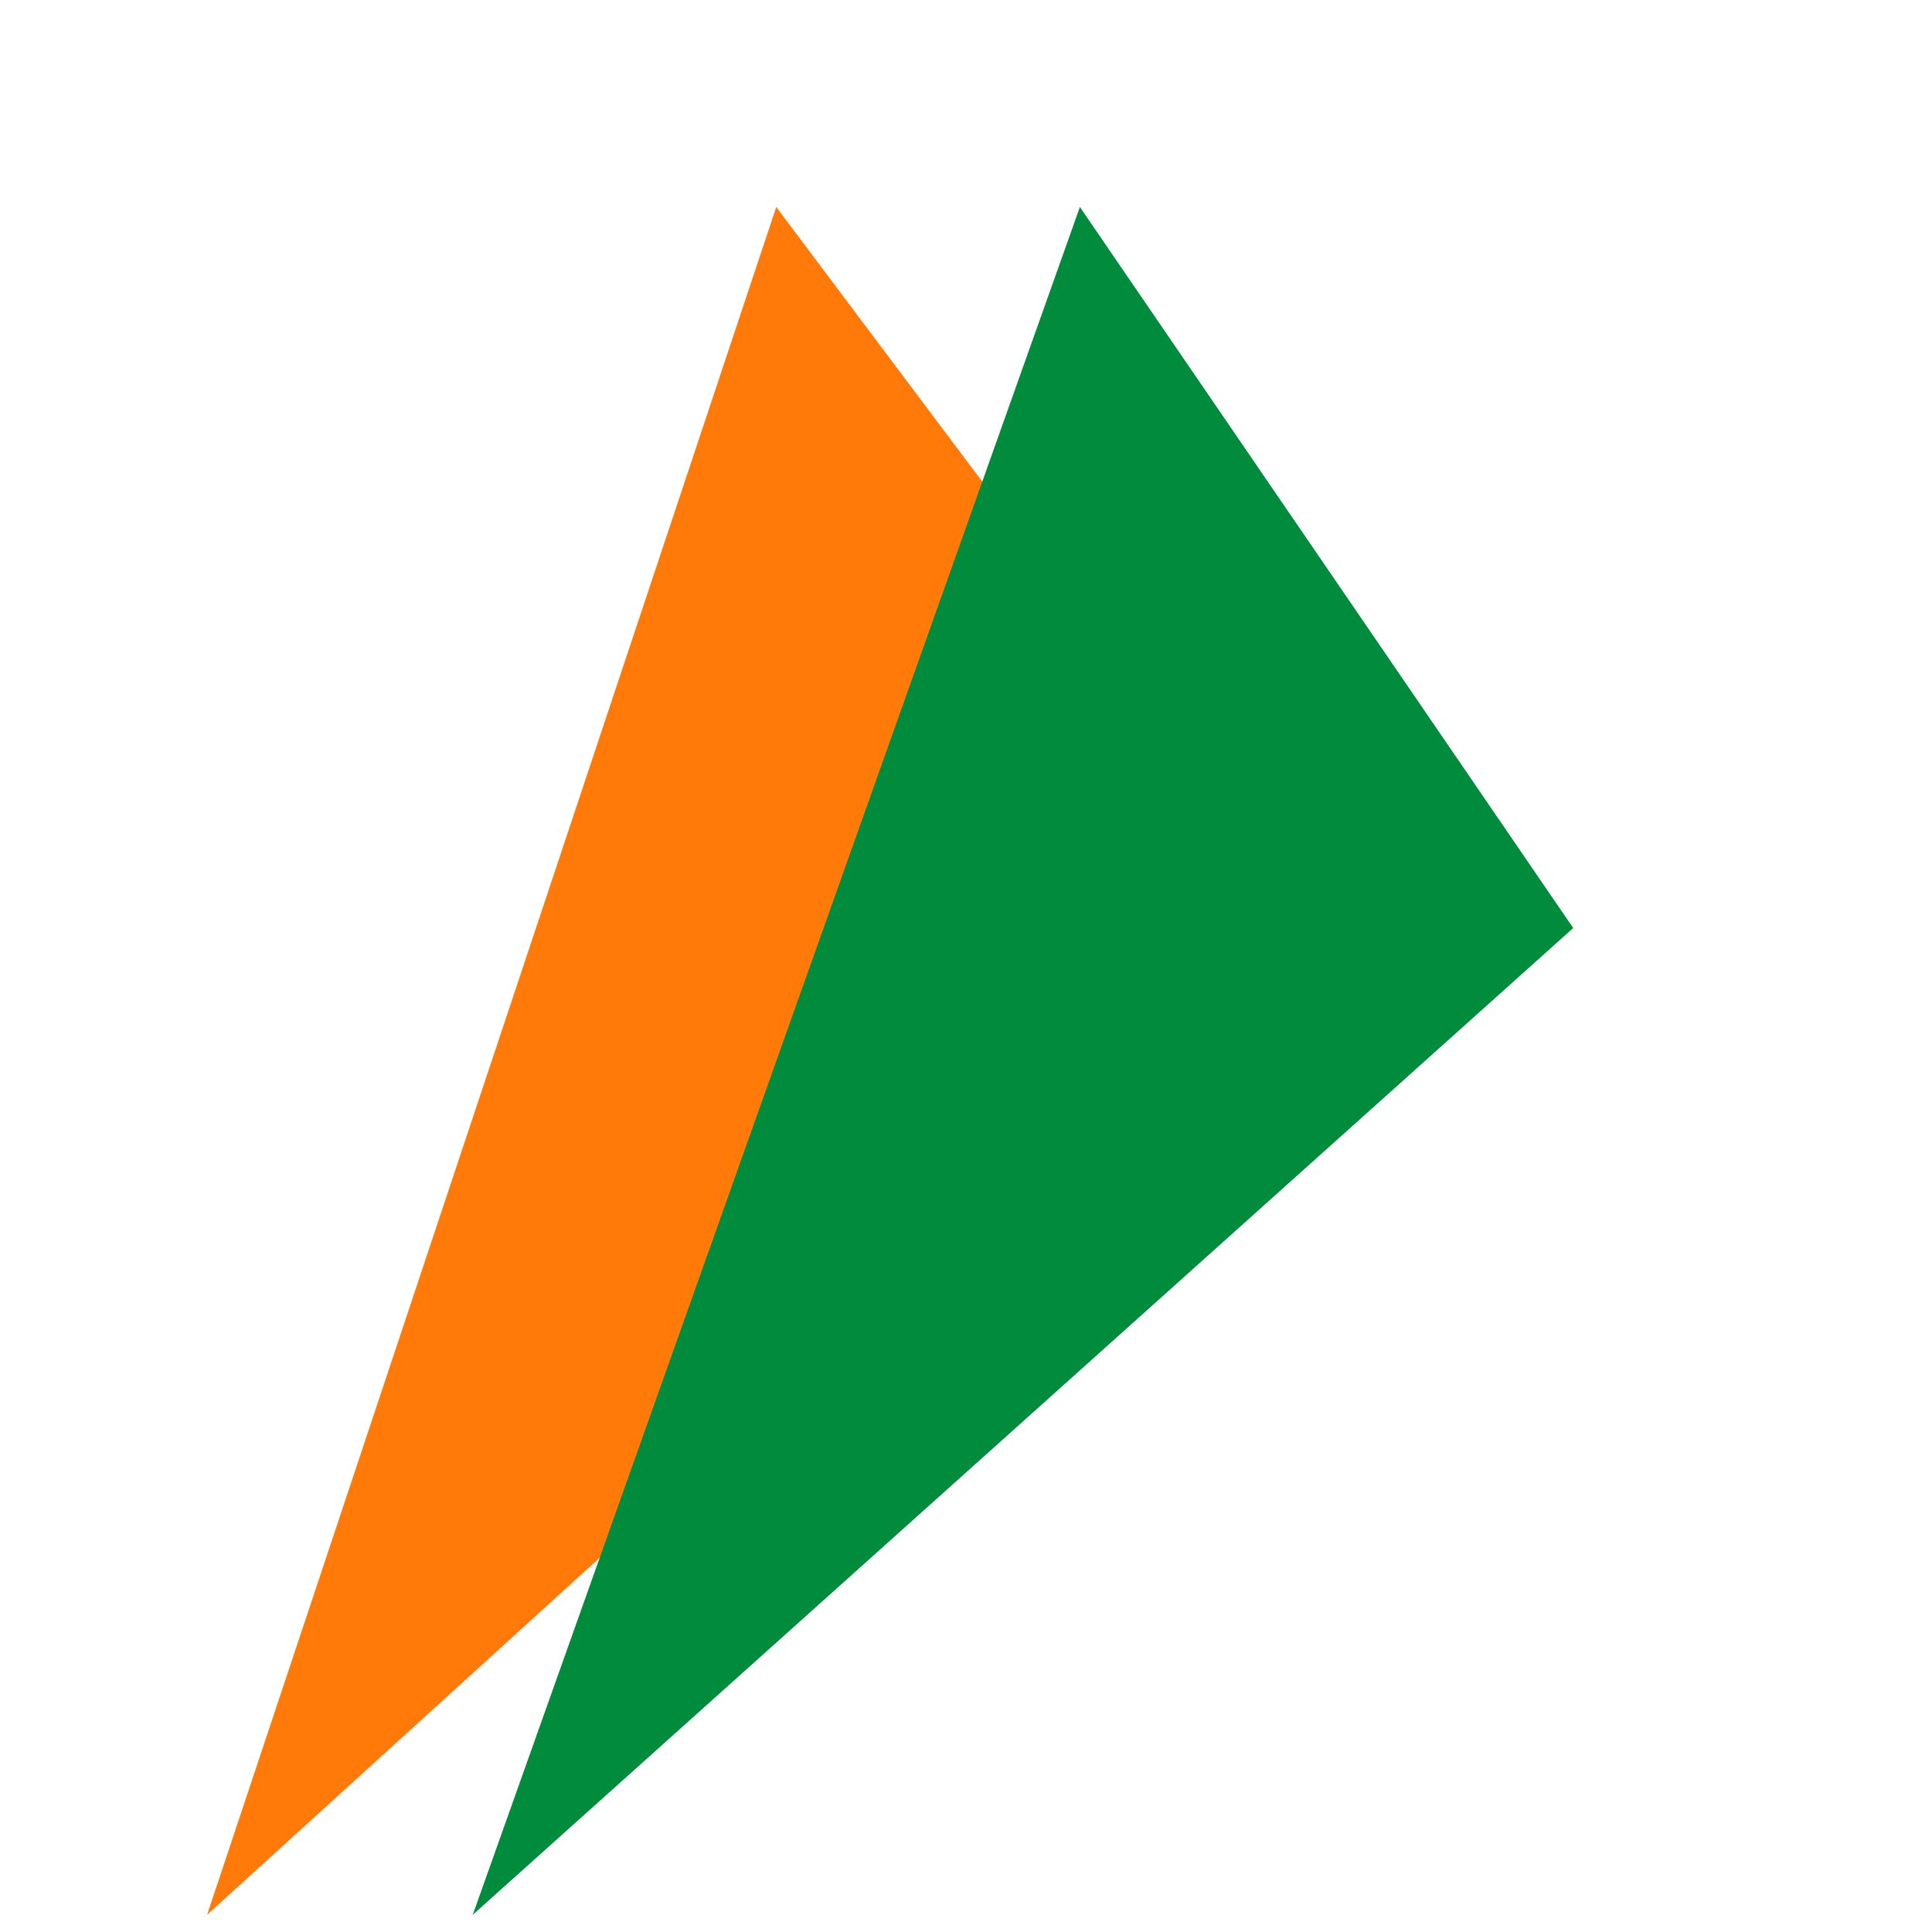 <svg width="20" height="20" viewBox="0 0 20 20" fill="none" xmlns="http://www.w3.org/2000/svg">
<g clip-path="url(#clip0_2244_11821)">
<path d="M8.036 2.143L2.144 19.822L6.465 15.893L10.394 5.286L8.036 2.143Z" fill="#FF7A08"/>
<path d="M4.894 19.822L11.179 2.143L16.286 9.607L4.894 19.822Z" fill="#008C3C"/>
</g>
<defs>
<clipPath id="clip0_2244_11821">
<rect width="20" height="20" fill="white"/>
</clipPath>
</defs>
</svg>
